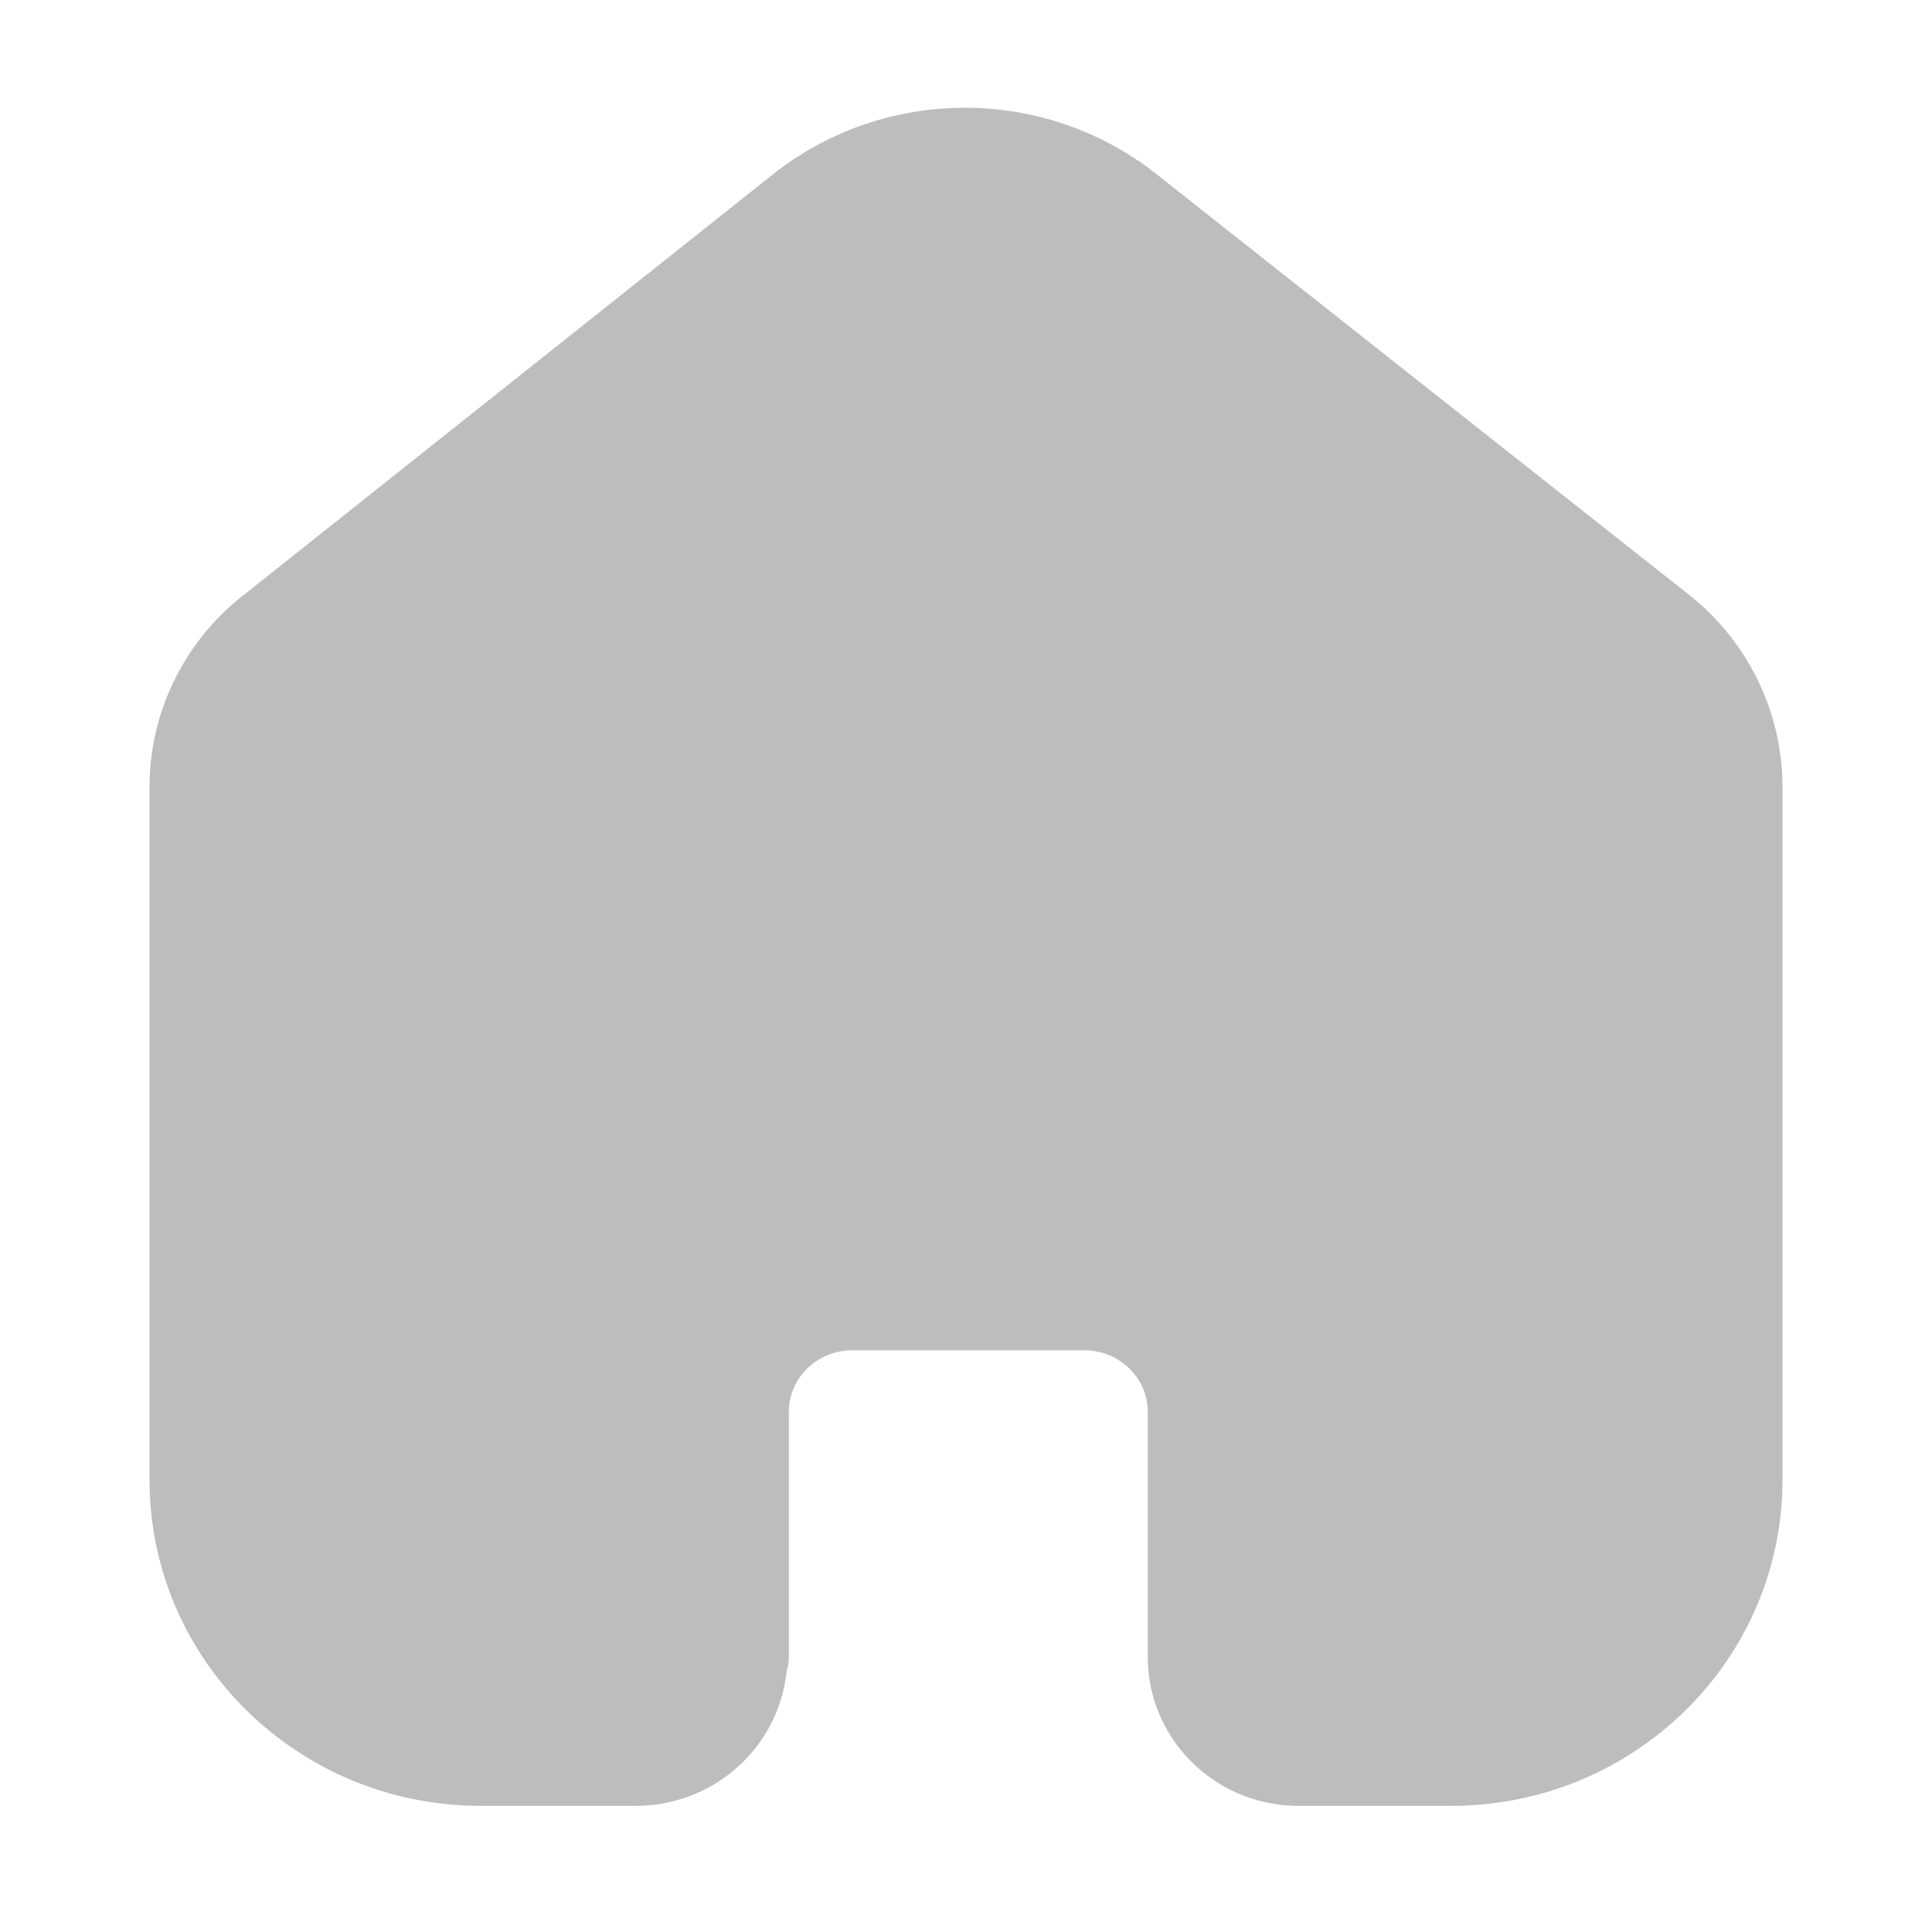 <svg width="28" height="28" viewBox="0 0 28 28" fill="none" xmlns="http://www.w3.org/2000/svg">
<path fill-rule="evenodd" clip-rule="evenodd" d="M10.683 24.003V20.459C10.683 19.557 11.425 18.825 12.345 18.819H15.712C16.635 18.819 17.384 19.553 17.384 20.459V24.014C17.384 24.779 18.007 25.404 18.787 25.422H21.032C23.269 25.422 25.083 23.643 25.083 21.449V11.368C25.071 10.505 24.658 9.694 23.961 9.167L16.284 3.103C14.939 2.047 13.027 2.047 11.682 3.103L4.039 9.178C3.339 9.703 2.925 10.515 2.917 11.379V21.449C2.917 23.643 4.731 25.422 6.968 25.422H9.213C10.013 25.422 10.661 24.787 10.661 24.003" fill="#BDBDBD"/>
<path d="M10.683 24.003V20.459C10.683 19.557 11.425 18.825 12.345 18.819H15.712C16.635 18.819 17.384 19.553 17.384 20.459V20.459V24.014C17.384 24.779 18.007 25.404 18.787 25.422H21.032C23.269 25.422 25.083 23.643 25.083 21.449V21.449V11.368C25.071 10.505 24.658 9.694 23.961 9.167L16.284 3.103C14.939 2.047 13.027 2.047 11.682 3.103L4.039 9.178C3.339 9.703 2.925 10.515 2.917 11.379V21.449C2.917 23.643 4.731 25.422 6.968 25.422H9.213C10.013 25.422 10.661 24.787 10.661 24.003V24.003" stroke="#BDBDBD" stroke-width="1.5" stroke-linecap="round" stroke-linejoin="round"/>
</svg>
